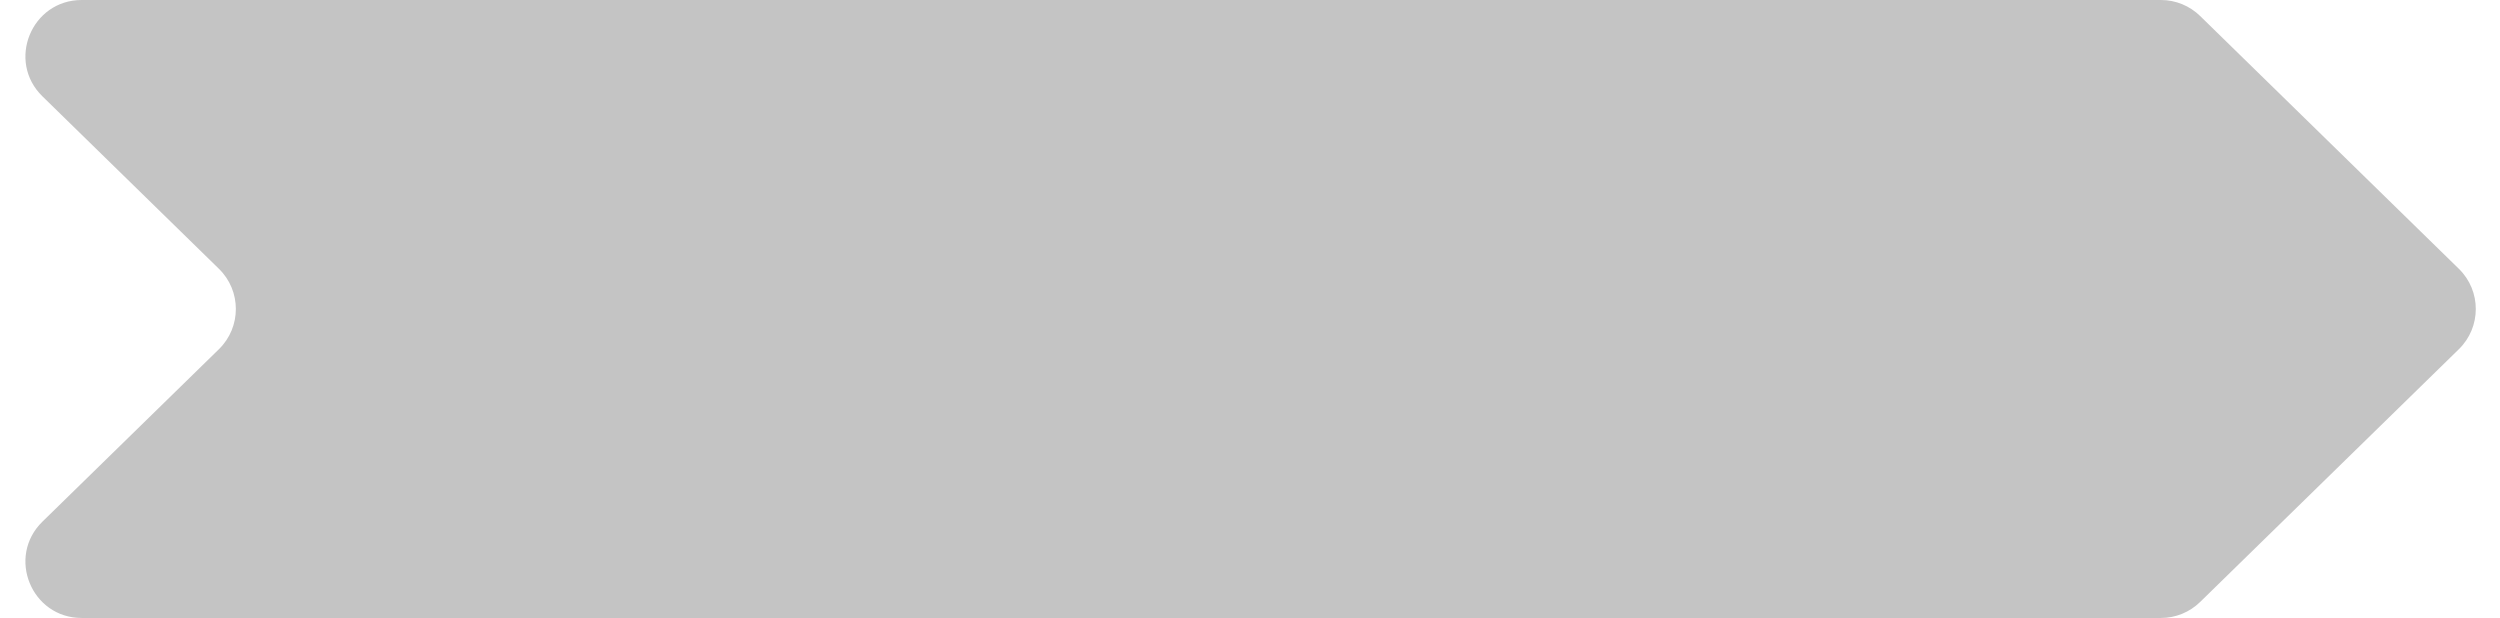 <svg width="89" height="22" viewBox="0 0 89 22" fill="none" xmlns="http://www.w3.org/2000/svg">
<path d="M1.511 3.43C0.228 2.177 1.116 0 2.909 0H76.927C77.45 0 77.951 0.204 78.325 0.57L87.536 9.57C88.339 10.354 88.339 11.646 87.536 12.431L78.325 21.43C77.951 21.796 77.45 22 76.927 22H2.909C1.116 22 0.228 19.823 1.511 18.57L7.794 12.431C8.597 11.646 8.597 10.354 7.794 9.57L1.511 3.43Z" fill="#C4C4C4"/>
</svg>
